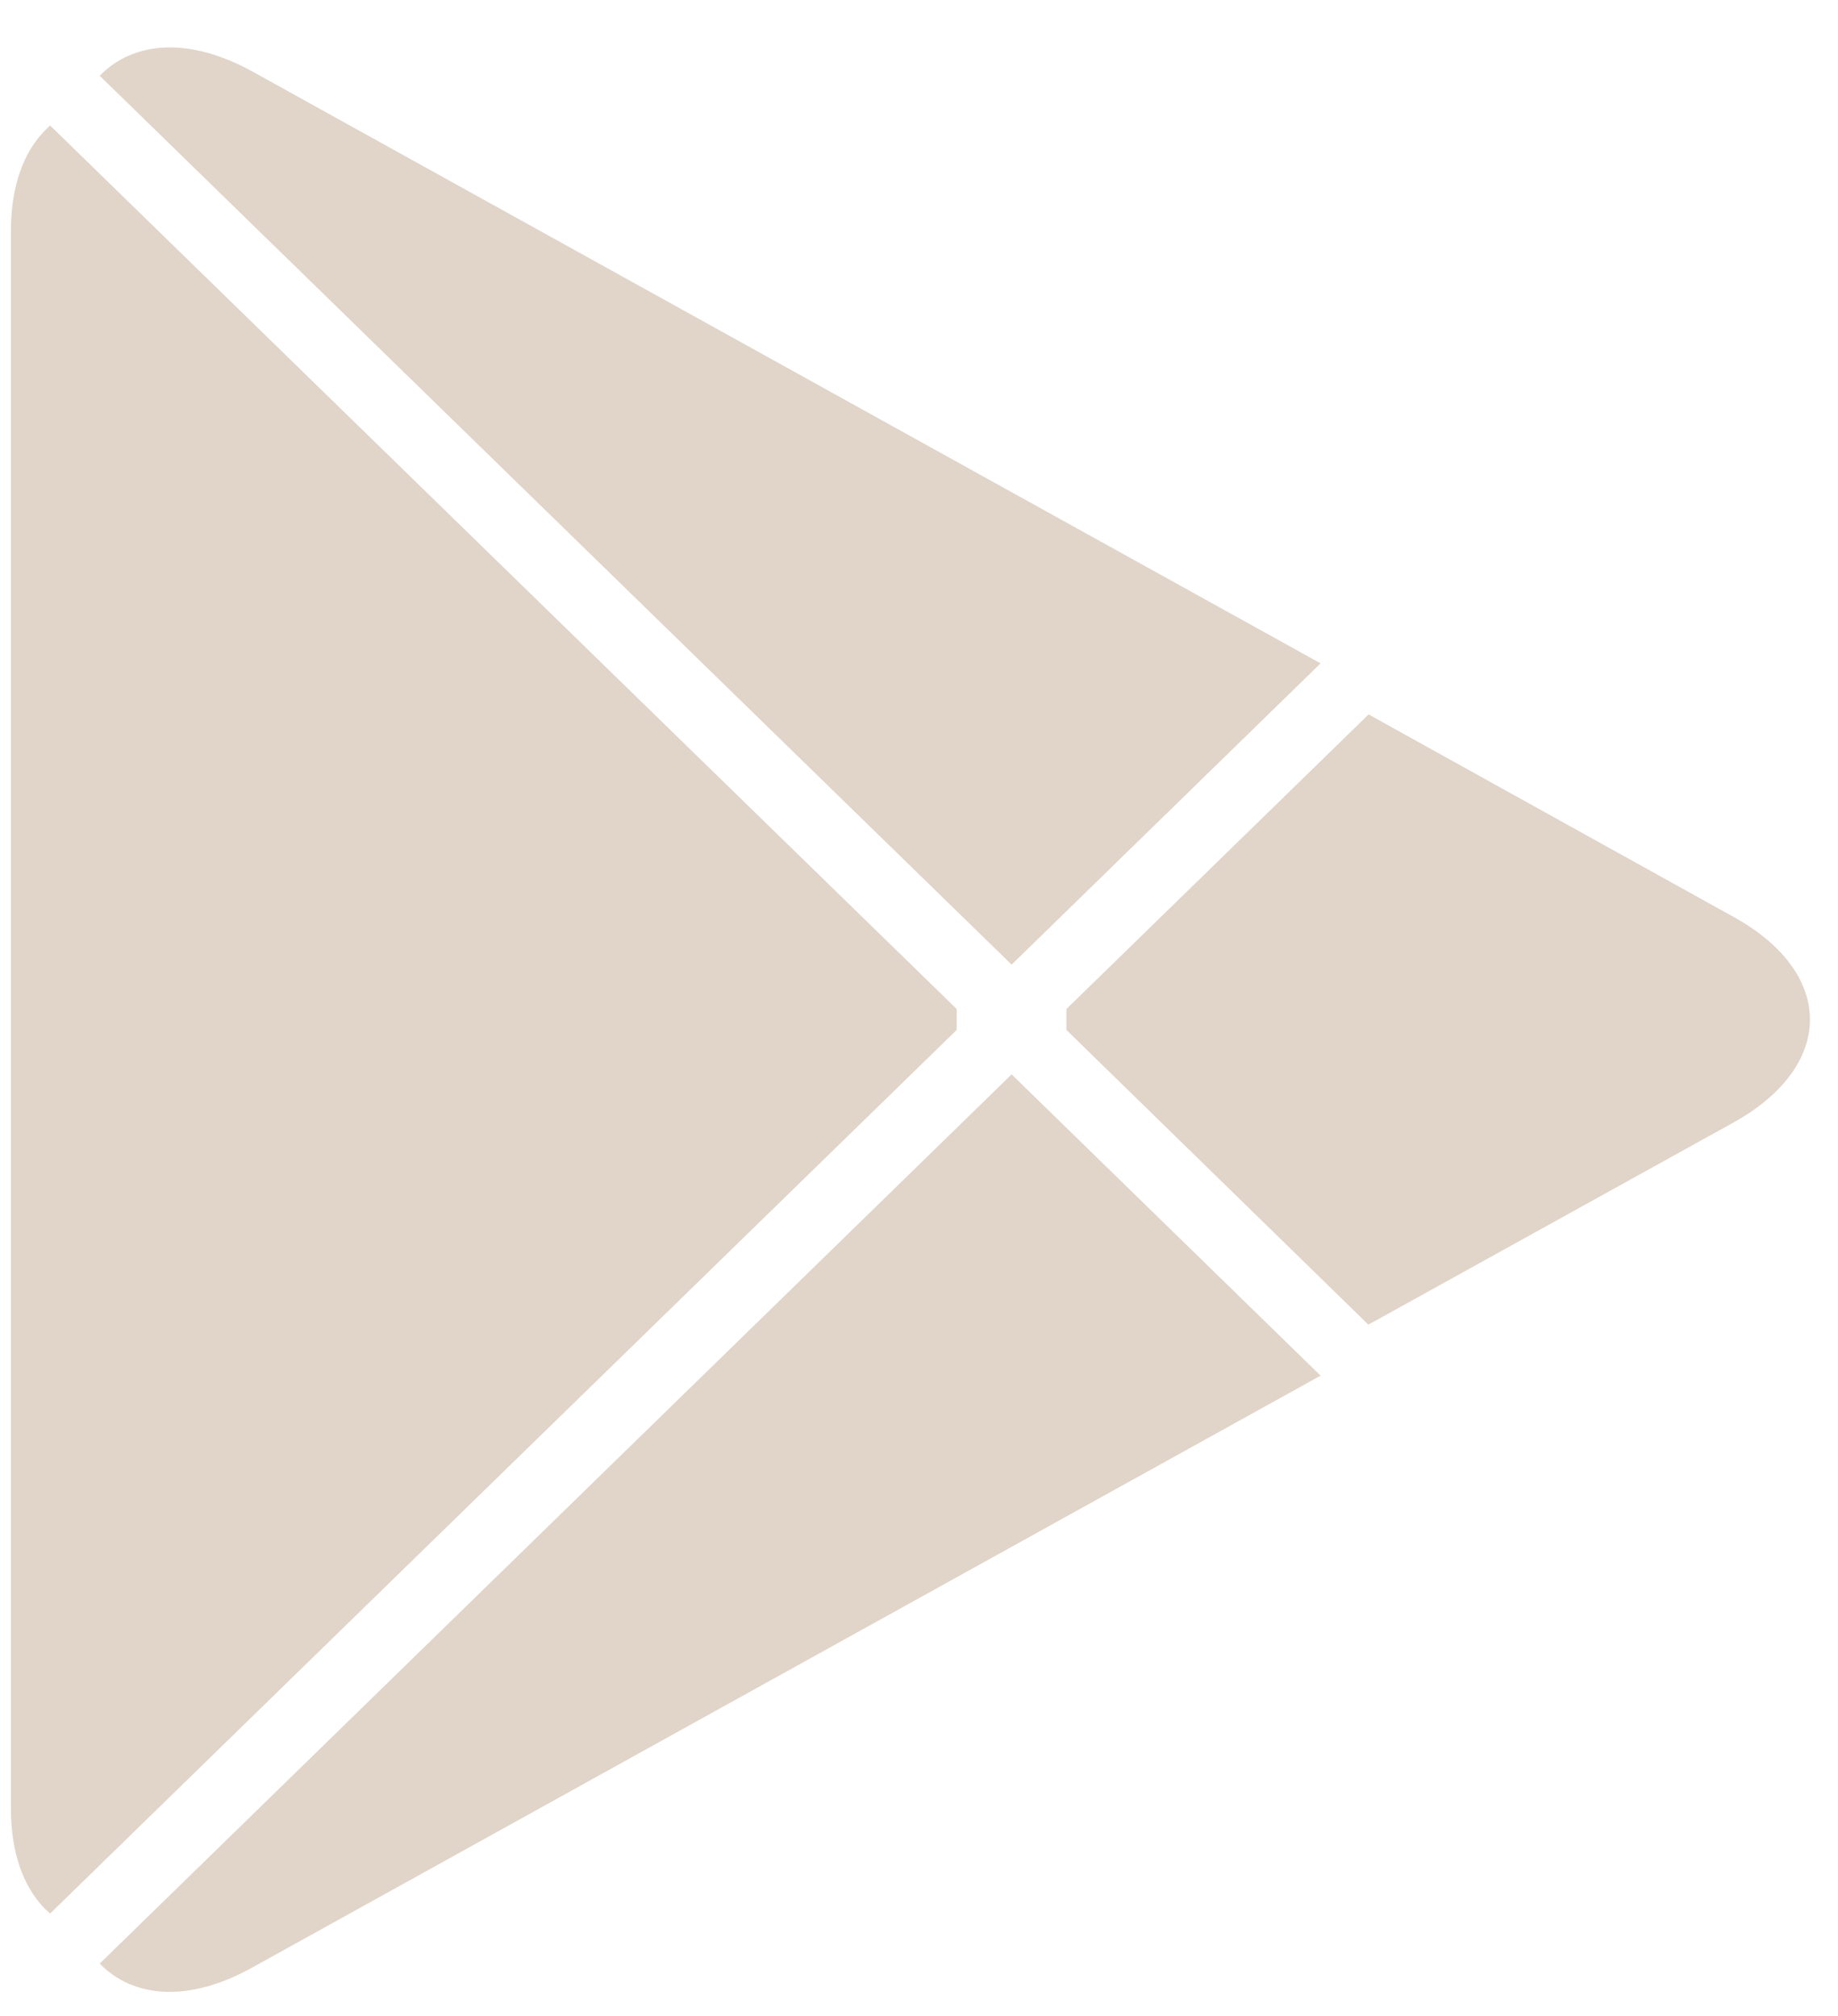 <svg width="31" height="34" viewBox="0 0 31 34" fill="none" xmlns="http://www.w3.org/2000/svg">
<path d="M0.756 2.203C0.393 2.573 0.184 3.149 0.184 3.895V30.5C0.184 31.245 0.393 31.821 0.756 32.191L0.845 32.273L16.136 17.37V17.018L0.845 2.116L0.756 2.203Z" fill="#E1D4C9"/>
<path d="M23.078 22.34L17.986 17.37V17.018L23.084 12.048L23.198 12.113L29.235 15.462C30.957 16.412 30.957 17.976 29.235 18.933L23.198 22.275L23.078 22.34Z" fill="#E1D4C9"/>
<path d="M22.273 23.201L17.062 18.12L1.682 33.117C2.254 33.703 3.187 33.774 4.248 33.187L22.273 23.201Z" fill="#E1D4C9"/>
<path d="M22.273 11.188L4.248 1.201C3.187 0.621 2.254 0.691 1.682 1.278L17.062 16.269L22.273 11.188Z" fill="#E1D4C9"/>
</svg>
